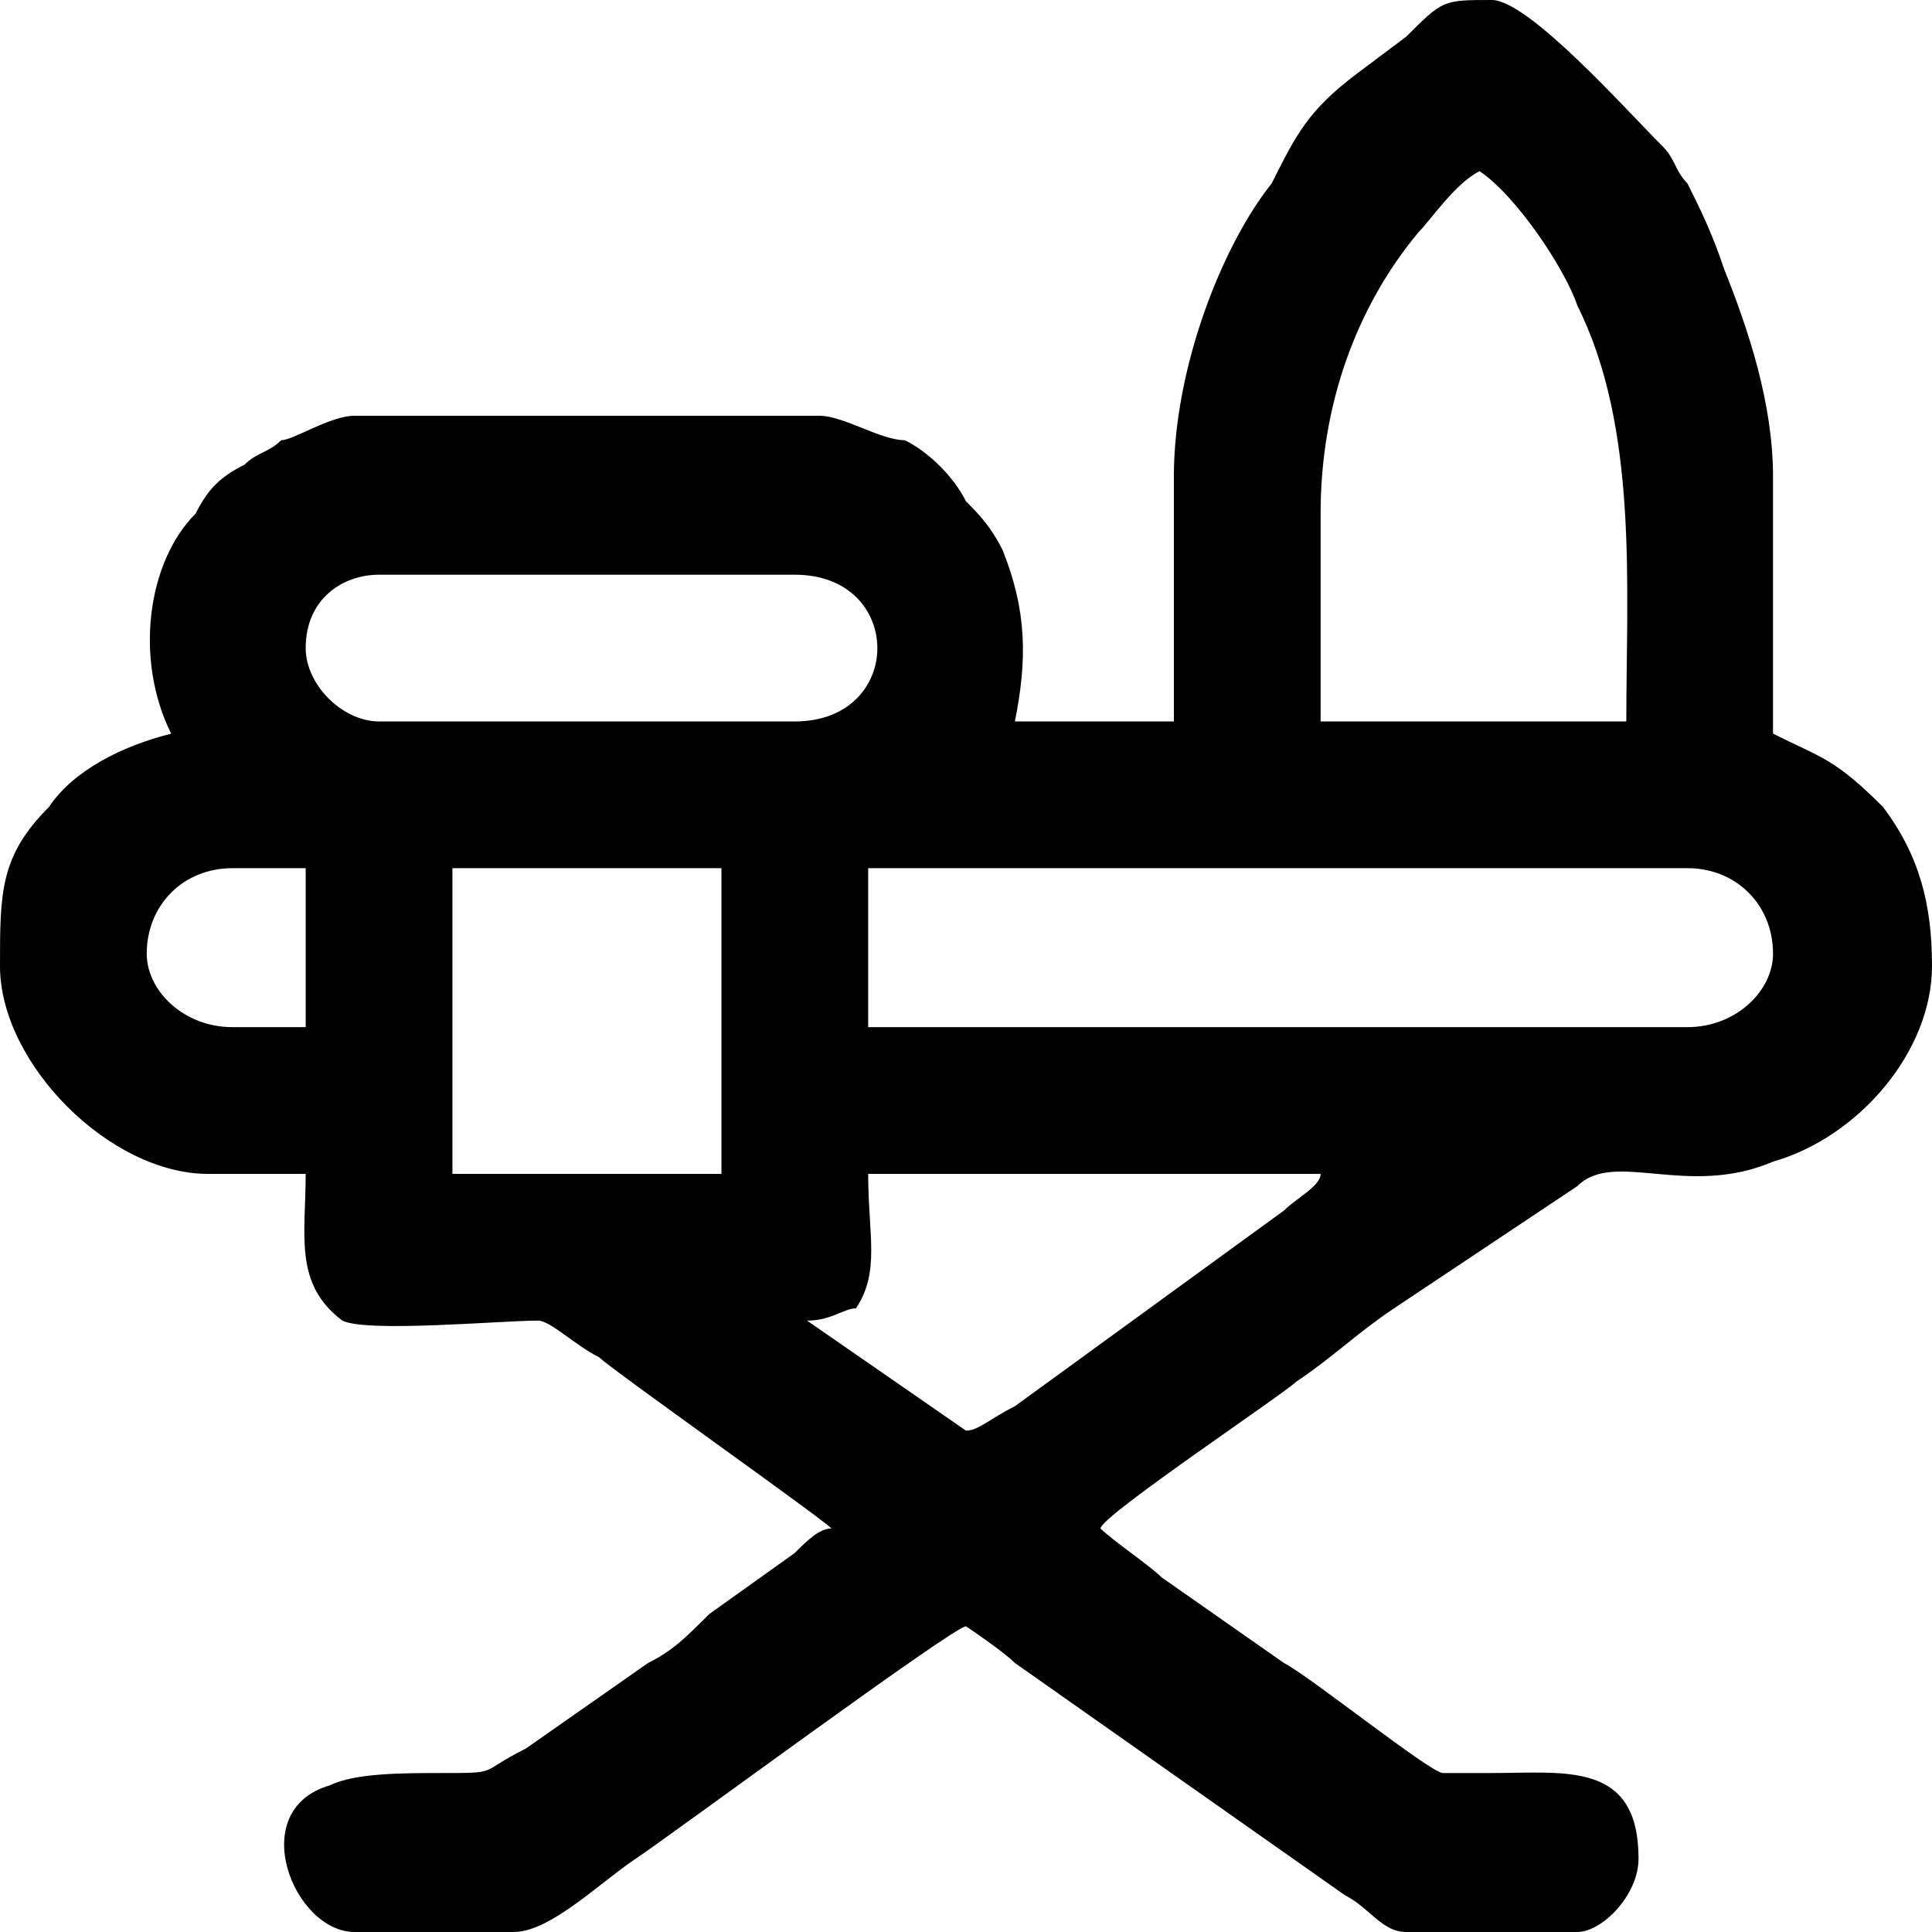 <?xml version="1.0" encoding="UTF-8"?>
<!DOCTYPE svg PUBLIC "-//W3C//DTD SVG 1.0//EN" "http://www.w3.org/TR/2001/REC-SVG-20010904/DTD/svg10.dtd">
<!-- Creator: CorelDRAW 2018 (64 Bit Versão de avaliação) -->
<svg xmlns="http://www.w3.org/2000/svg" xml:space="preserve" width="41px" height="41px" version="1.0" shape-rendering="geometricPrecision" text-rendering="geometricPrecision" image-rendering="optimizeQuality" fill-rule="evenodd" clip-rule="evenodd"
viewBox="0 0 1.58 1.58"
 xmlns:xlink="http://www.w3.org/1999/xlink">
 <g id="Camada_x0020_1">
  <path fill="black" d="M0.79 1.17l-0.13 -0.09c0.02,0 0.03,-0.01 0.04,-0.01 0.02,-0.03 0.01,-0.06 0.01,-0.11l0.37 0c0,0.01 -0.02,0.02 -0.03,0.03l-0.22 0.16c-0.02,0.01 -0.03,0.02 -0.04,0.02zm-0.42 -0.46l0.22 0 0 0.25 -0.22 0 0 -0.25zm1.01 0.13l-0.67 0 0 -0.13 0.67 0c0.04,0 0.07,0.03 0.07,0.07 0,0.03 -0.03,0.06 -0.07,0.06zm-1.26 -0.06c0,-0.04 0.03,-0.07 0.07,-0.07l0.06 0 0 0.13 -0.06 0c-0.04,0 -0.07,-0.03 -0.07,-0.06zm0.96 -0.36c0,-0.09 0.03,-0.17 0.08,-0.23 0.01,-0.01 0.03,-0.04 0.05,-0.05 0.03,0.02 0.07,0.08 0.08,0.11 0.05,0.1 0.04,0.23 0.04,0.34l-0.25 0 0 -0.17zm-0.83 0.11c0,-0.04 0.03,-0.06 0.06,-0.06l0.34 0c0.09,0 0.09,0.12 0,0.12l-0.34 0c-0.03,0 -0.06,-0.03 -0.06,-0.06zm0.71 -0.14l0 0.2 -0.13 0c0.01,-0.05 0.01,-0.09 -0.01,-0.14 -0.01,-0.02 -0.02,-0.03 -0.03,-0.04 -0.01,-0.02 -0.03,-0.04 -0.05,-0.05 -0.02,0 -0.05,-0.02 -0.07,-0.02l-0.38 0c-0.02,0 -0.05,0.02 -0.06,0.02 -0.01,0.01 -0.02,0.01 -0.03,0.02 -0.02,0.01 -0.03,0.02 -0.04,0.04 -0.04,0.04 -0.05,0.12 -0.02,0.18 -0.04,0.01 -0.08,0.03 -0.1,0.06 -0.04,0.04 -0.04,0.07 -0.04,0.13 0,0.08 0.09,0.17 0.17,0.17l0.08 0c0,0.05 -0.01,0.09 0.03,0.12 0.02,0.01 0.13,0 0.16,0 0.01,0 0.03,0.02 0.05,0.03 0.01,0.01 0.18,0.13 0.19,0.14 -0.01,0 -0.02,0.01 -0.03,0.02l-0.07 0.05c-0.02,0.02 -0.03,0.03 -0.05,0.04l-0.1 0.07c-0.04,0.02 -0.02,0.02 -0.07,0.02 -0.03,0 -0.07,0 -0.09,0.01 -0.07,0.02 -0.03,0.12 0.02,0.12l0.13 0c0.03,0 0.07,-0.04 0.1,-0.06 0.03,-0.02 0.26,-0.19 0.27,-0.19 0,0 0.03,0.02 0.04,0.03l0.27 0.19c0.02,0.01 0.03,0.03 0.05,0.03l0.14 0c0.02,0 0.05,-0.03 0.05,-0.06 0,-0.08 -0.06,-0.07 -0.12,-0.07 -0.01,0 -0.03,0 -0.04,0 -0.01,0 -0.11,-0.08 -0.13,-0.09l-0.1 -0.07c-0.01,-0.01 -0.04,-0.03 -0.05,-0.04 0,-0.01 0.15,-0.11 0.16,-0.12 0.03,-0.02 0.05,-0.04 0.08,-0.06l0.15 -0.1c0.03,-0.03 0.09,0.01 0.16,-0.02 0.07,-0.02 0.13,-0.09 0.13,-0.16 0,-0.05 -0.01,-0.09 -0.04,-0.13 -0.04,-0.04 -0.05,-0.04 -0.09,-0.06 0,-0.07 0,-0.14 0,-0.21 0,-0.06 -0.02,-0.12 -0.04,-0.17 -0.01,-0.03 -0.02,-0.05 -0.03,-0.07 -0.01,-0.01 -0.01,-0.02 -0.02,-0.03 -0.03,-0.03 -0.11,-0.12 -0.14,-0.12 -0.04,0 -0.04,0 -0.07,0.03l-0.04 0.03c-0.04,0.03 -0.05,0.05 -0.07,0.09 -0.04,0.05 -0.08,0.15 -0.08,0.24z"/>
 </g>
</svg>
